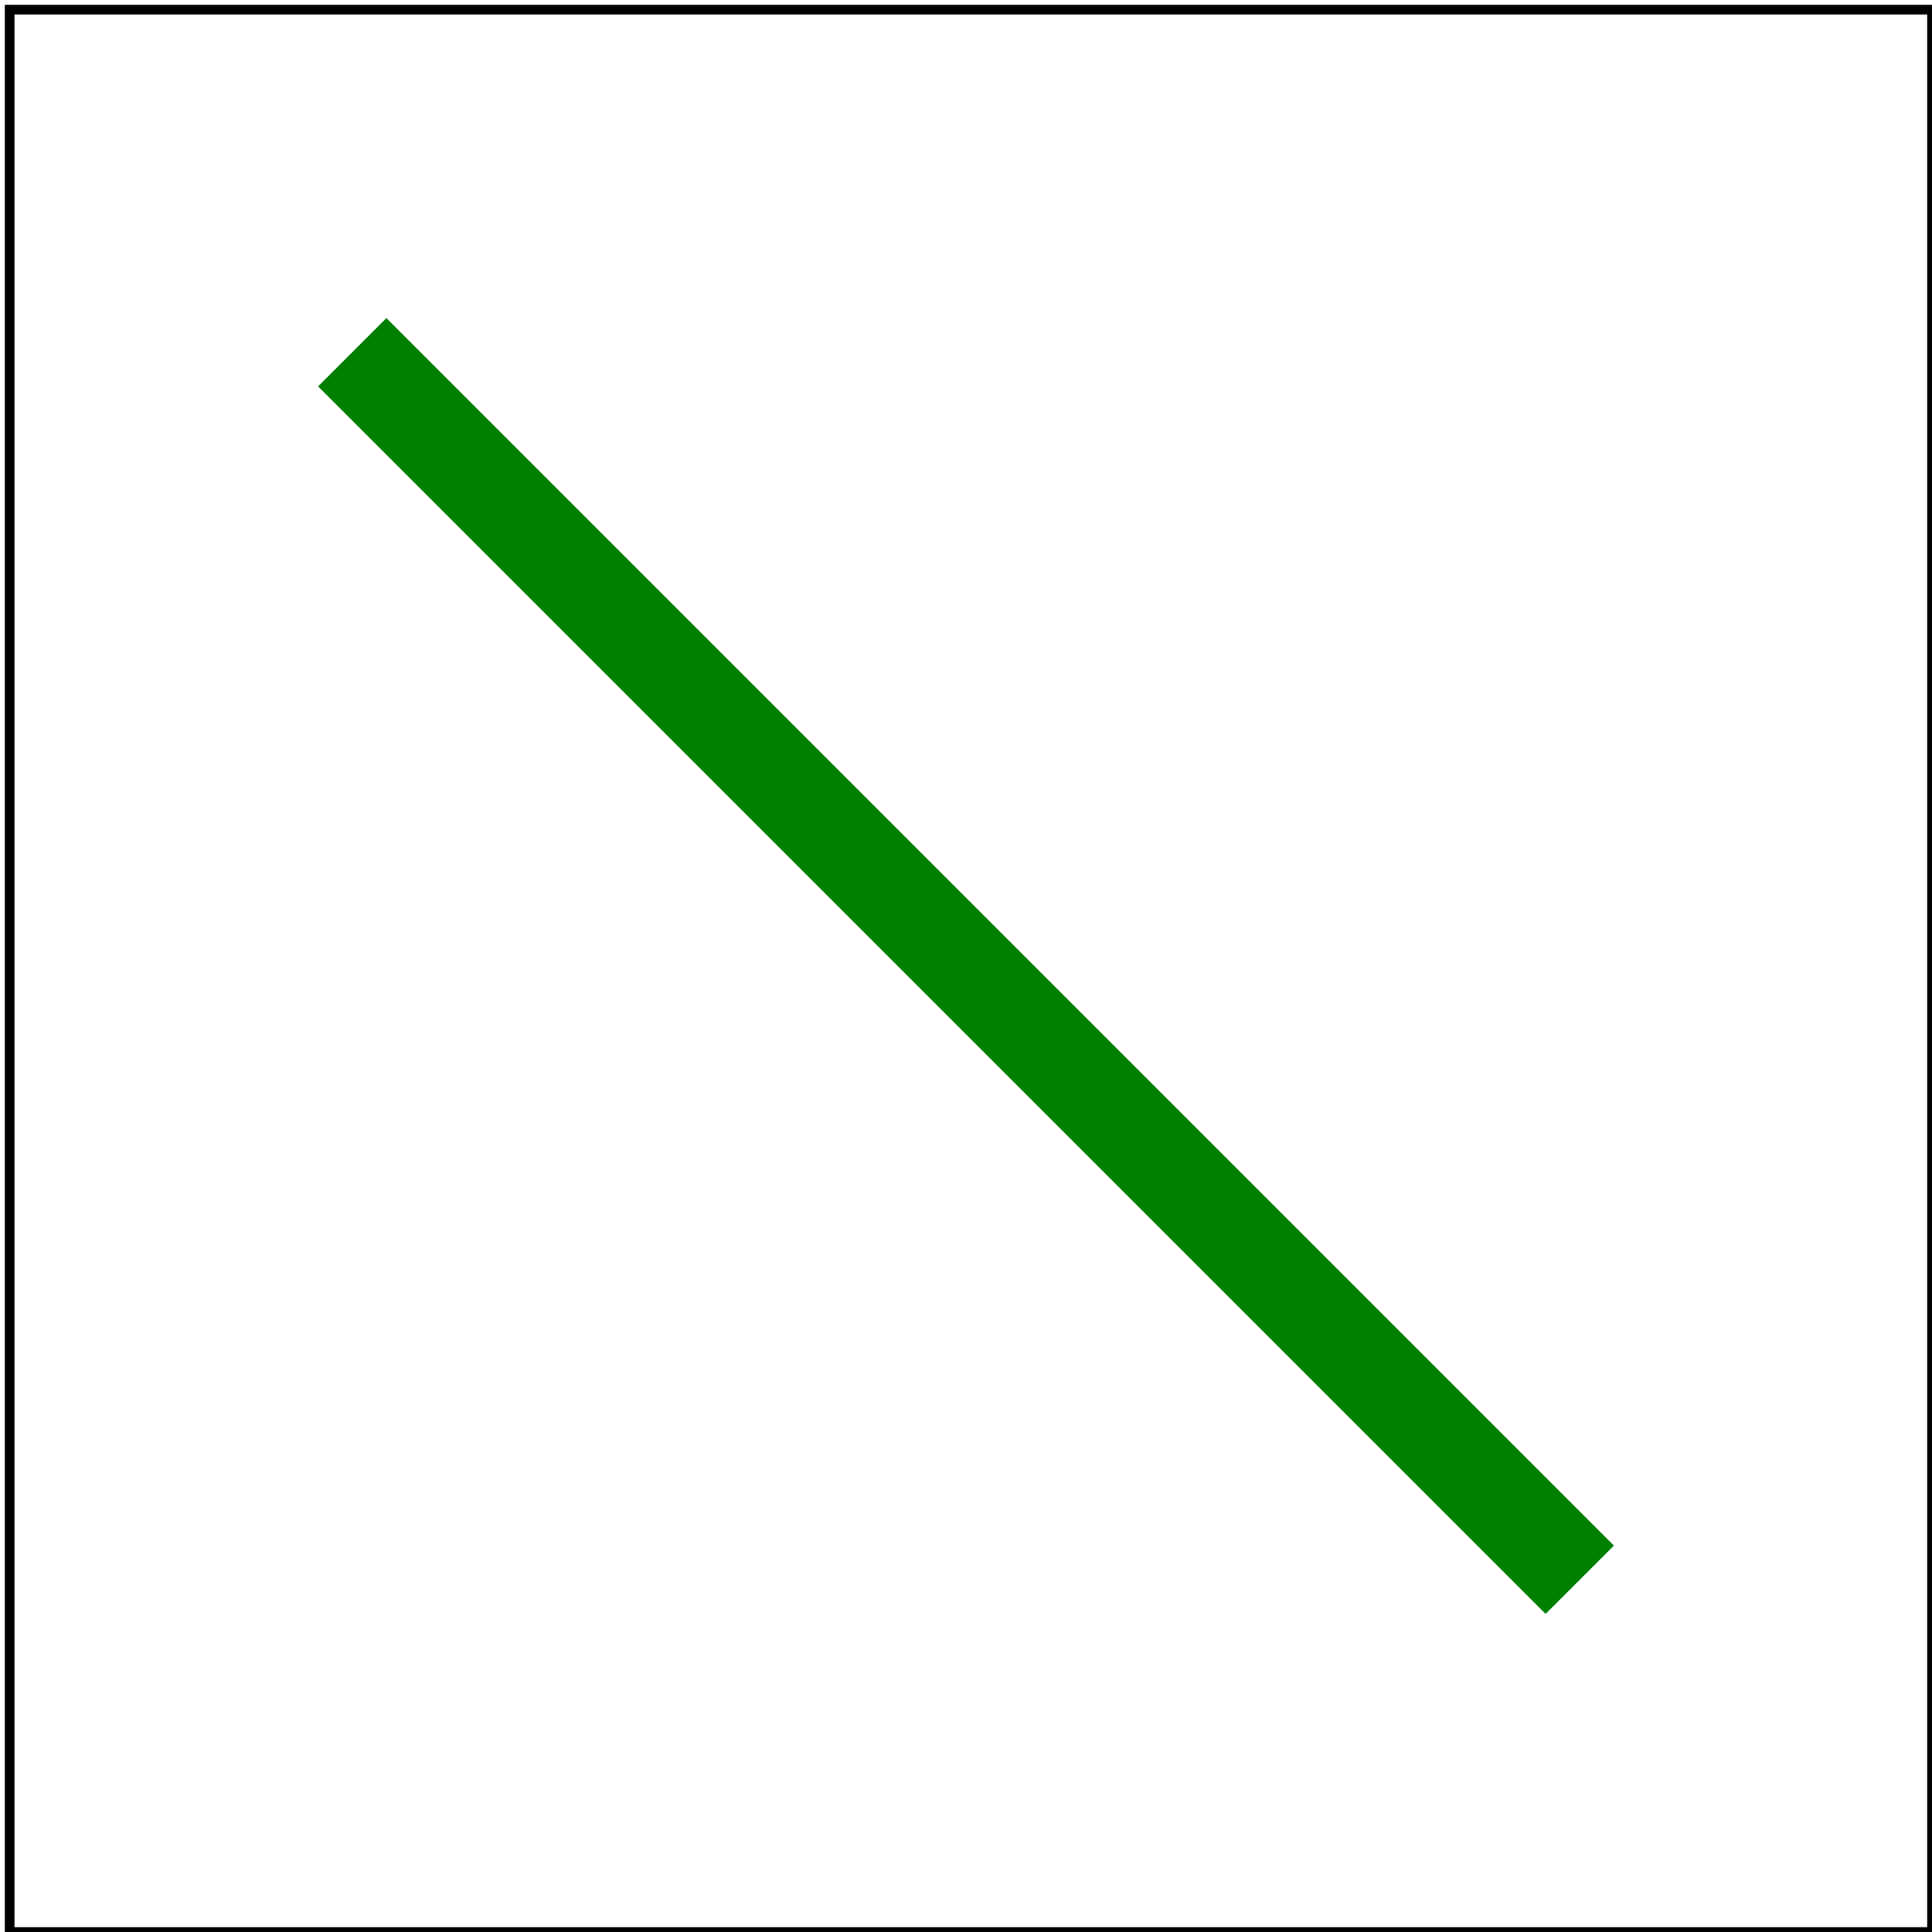<svg id="svg1" viewBox="0 0 200 200" xmlns="http://www.w3.org/2000/svg">
    <title>`square`</title>

    <line id="line1" x1="40" y1="40" x2="160" y2="160"
          stroke="green" stroke-width="10" stroke-linecap="square"/>

    <!-- image frame -->
    <rect id="frame" x="1" y="1" width="199" height="199" fill="none" stroke="black"/>
</svg>
